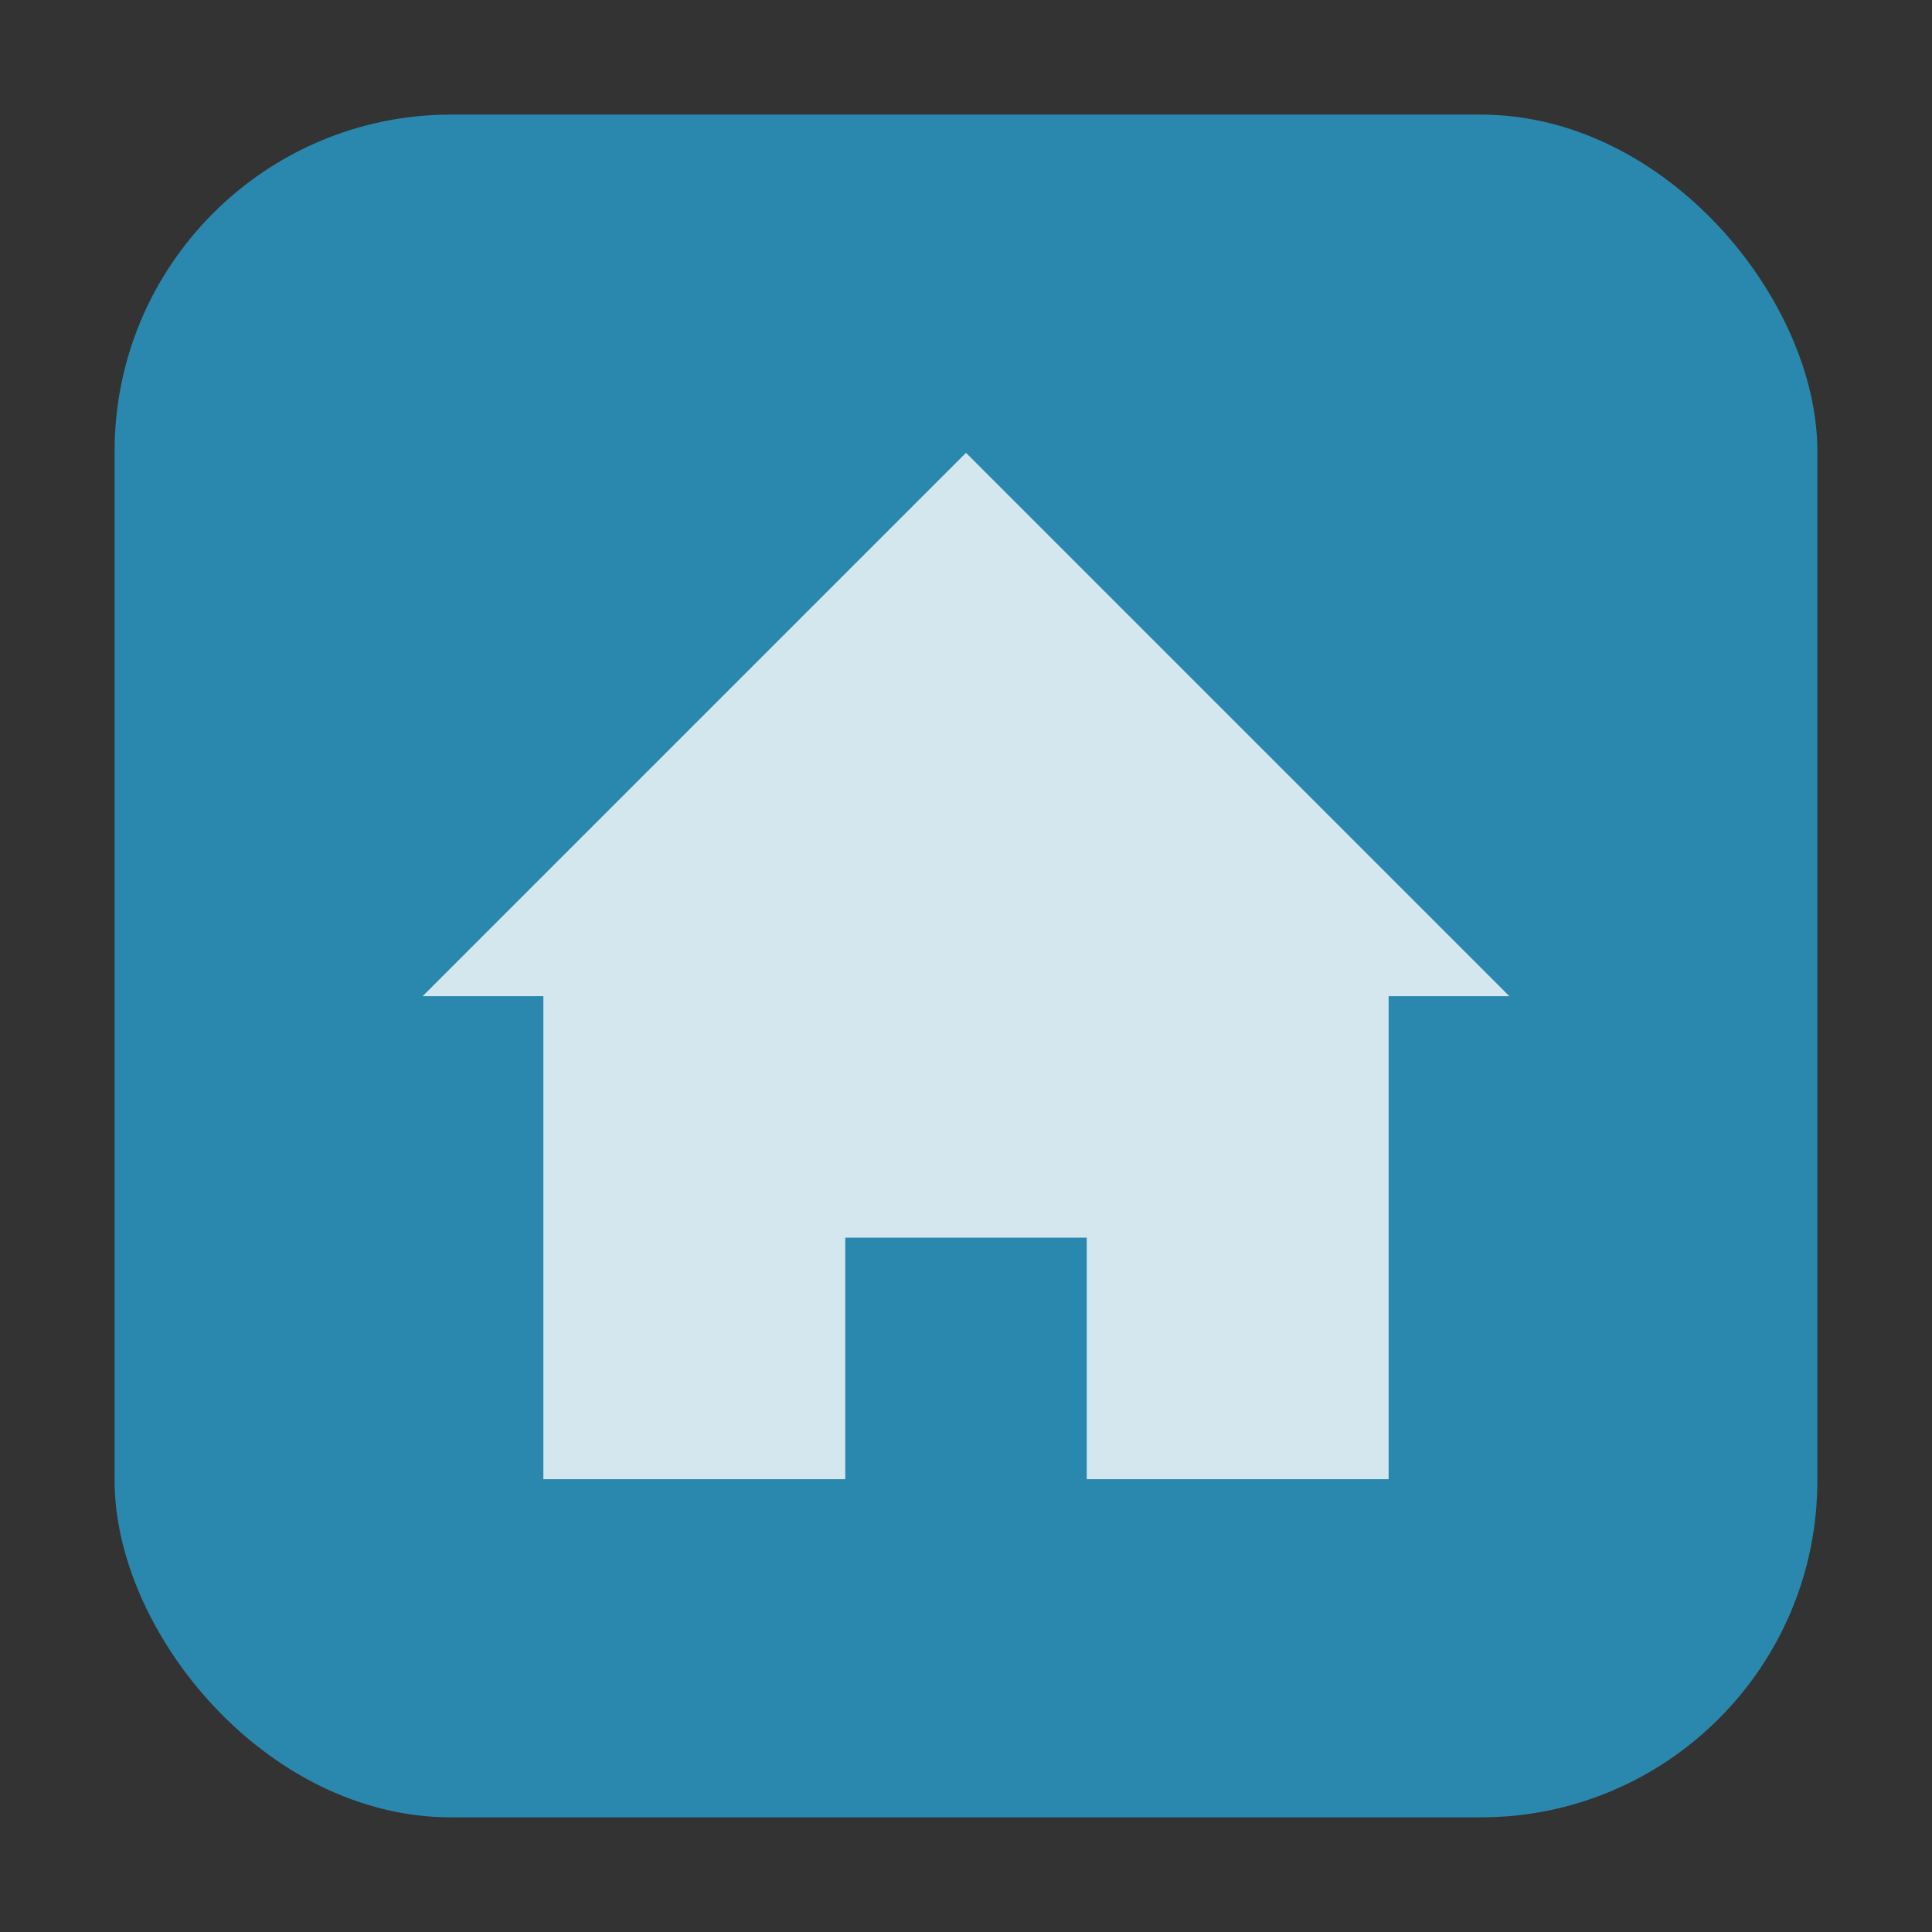 <svg xmlns="http://www.w3.org/2000/svg" height="32" width="32" version="1"><rect width="100%" height="100%" fill="#333333" stroke="none"/><rect width="28.203" height="28.203" x="1.898" y="1.898" ry="5.575" fill="#2a88ae" fill-rule="evenodd"/><path d="M7 16.5h2v8h5v-4h4v4h5v-8h2l-9-9z" opacity=".8" fill="#fff"/></svg>